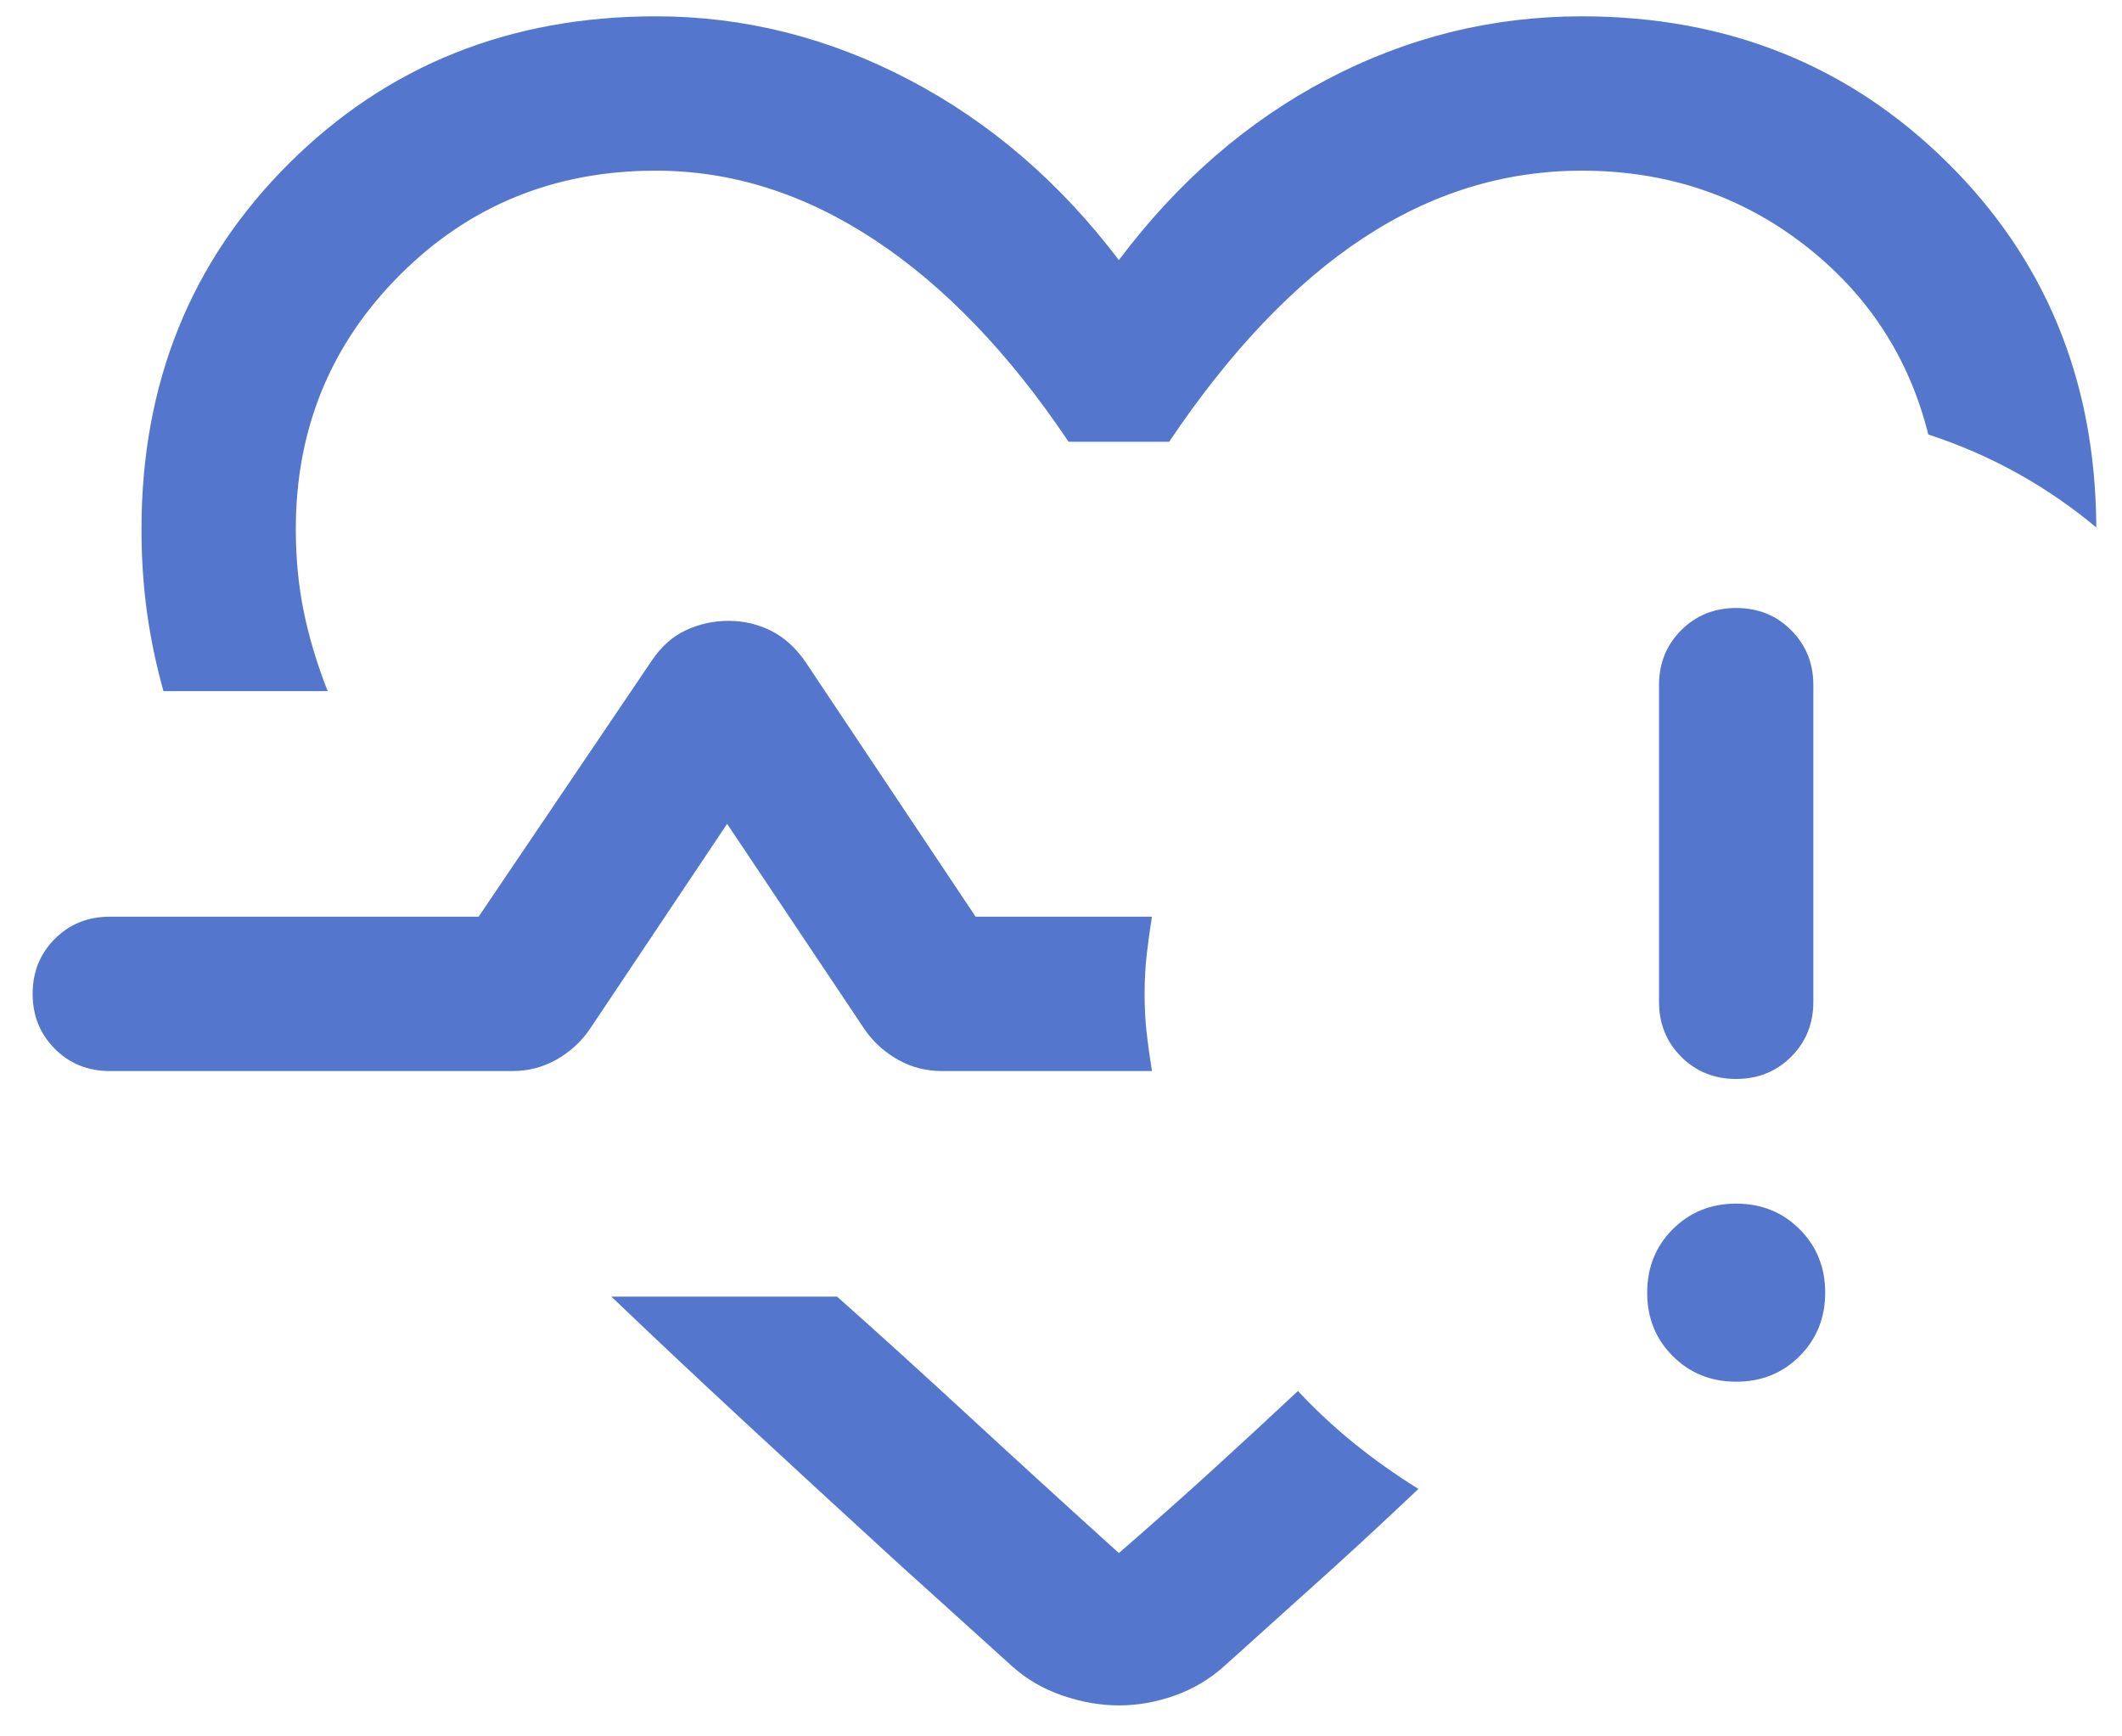 <svg width="55" height="45" viewBox="0 0 55 45" fill="none" xmlns="http://www.w3.org/2000/svg">
<path d="M4.236 17.911C4.041 17.21 3.898 16.518 3.805 15.834C3.713 15.151 3.667 14.445 3.667 13.715C3.667 9.931 4.943 6.77 7.495 4.231C10.047 1.693 13.216 0.423 17 0.423C19.284 0.423 21.473 0.972 23.567 2.069C25.661 3.167 27.472 4.724 29 6.741C30.528 4.707 32.328 3.146 34.4 2.057C36.472 0.968 38.672 0.423 41 0.423C44.75 0.423 47.902 1.68 50.454 4.193C53.006 6.706 54.299 9.837 54.333 13.587V13.669C53.694 13.136 53.013 12.668 52.292 12.267C51.571 11.865 50.8 11.53 49.979 11.259C49.477 9.249 48.4 7.607 46.749 6.333C45.098 5.06 43.181 4.423 41 4.423C38.986 4.423 37.095 5.007 35.325 6.175C33.556 7.342 31.882 9.1 30.303 11.449H27.697C26.162 9.162 24.488 7.419 22.675 6.221C20.861 5.022 18.969 4.423 17 4.423C14.378 4.423 12.167 5.323 10.367 7.123C8.567 8.923 7.667 11.121 7.667 13.715C7.667 14.451 7.733 15.152 7.867 15.819C8 16.485 8.208 17.182 8.492 17.911H4.236ZM23.226 40.465C21.77 39.131 20.436 37.904 19.226 36.783C18.016 35.661 16.889 34.601 15.846 33.603H21.697C22.778 34.564 23.918 35.598 25.115 36.703C26.314 37.809 27.608 38.991 29 40.249C29.875 39.49 30.691 38.766 31.446 38.077C32.202 37.389 32.933 36.712 33.641 36.049C34.109 36.549 34.602 37.007 35.12 37.424C35.638 37.84 36.186 38.228 36.764 38.587C36.439 38.895 36.097 39.215 35.739 39.549C35.38 39.883 35.003 40.229 34.61 40.587L31.739 43.172C31.36 43.514 30.931 43.77 30.45 43.941C29.969 44.112 29.487 44.197 29.006 44.197C28.525 44.197 28.035 44.112 27.536 43.941C27.037 43.77 26.599 43.514 26.221 43.172L23.226 40.465ZM43 25.962V17.757C43 17.19 43.192 16.715 43.575 16.332C43.959 15.948 44.434 15.757 45.001 15.757C45.568 15.757 46.043 15.948 46.425 16.332C46.809 16.715 47 17.19 47 17.757V25.962C47 26.529 46.808 27.004 46.425 27.387C46.041 27.77 45.566 27.962 44.999 27.962C44.432 27.962 43.957 27.77 43.575 27.387C43.192 27.004 43 26.529 43 25.962ZM2.846 27.757C2.279 27.757 1.804 27.565 1.421 27.181C1.038 26.798 0.846 26.323 0.846 25.756C0.846 25.189 1.038 24.714 1.421 24.331C1.804 23.948 2.279 23.757 2.846 23.757H12.405L16.893 17.121C17.137 16.757 17.432 16.494 17.778 16.333C18.124 16.171 18.494 16.09 18.887 16.09C19.28 16.09 19.649 16.177 19.993 16.351C20.336 16.526 20.633 16.796 20.882 17.162L25.287 23.757H29.857C29.802 24.099 29.757 24.427 29.721 24.743C29.685 25.058 29.667 25.398 29.667 25.763C29.667 26.128 29.685 26.466 29.721 26.777C29.757 27.088 29.802 27.415 29.857 27.757H24.41C24 27.757 23.62 27.659 23.272 27.462C22.923 27.265 22.638 27.006 22.415 26.685L18.846 21.351L15.277 26.685C15.055 27.006 14.769 27.265 14.421 27.462C14.072 27.659 13.692 27.757 13.282 27.757H2.846ZM45.001 35.808C44.347 35.808 43.799 35.587 43.357 35.145C42.914 34.703 42.693 34.155 42.693 33.501C42.693 32.848 42.914 32.299 43.355 31.857C43.798 31.414 44.346 31.193 44.999 31.193C45.653 31.193 46.201 31.414 46.643 31.856C47.086 32.298 47.307 32.846 47.307 33.499C47.307 34.153 47.087 34.701 46.645 35.144C46.203 35.587 45.654 35.808 45.001 35.808Z" fill="#5477CD"/>
</svg>

